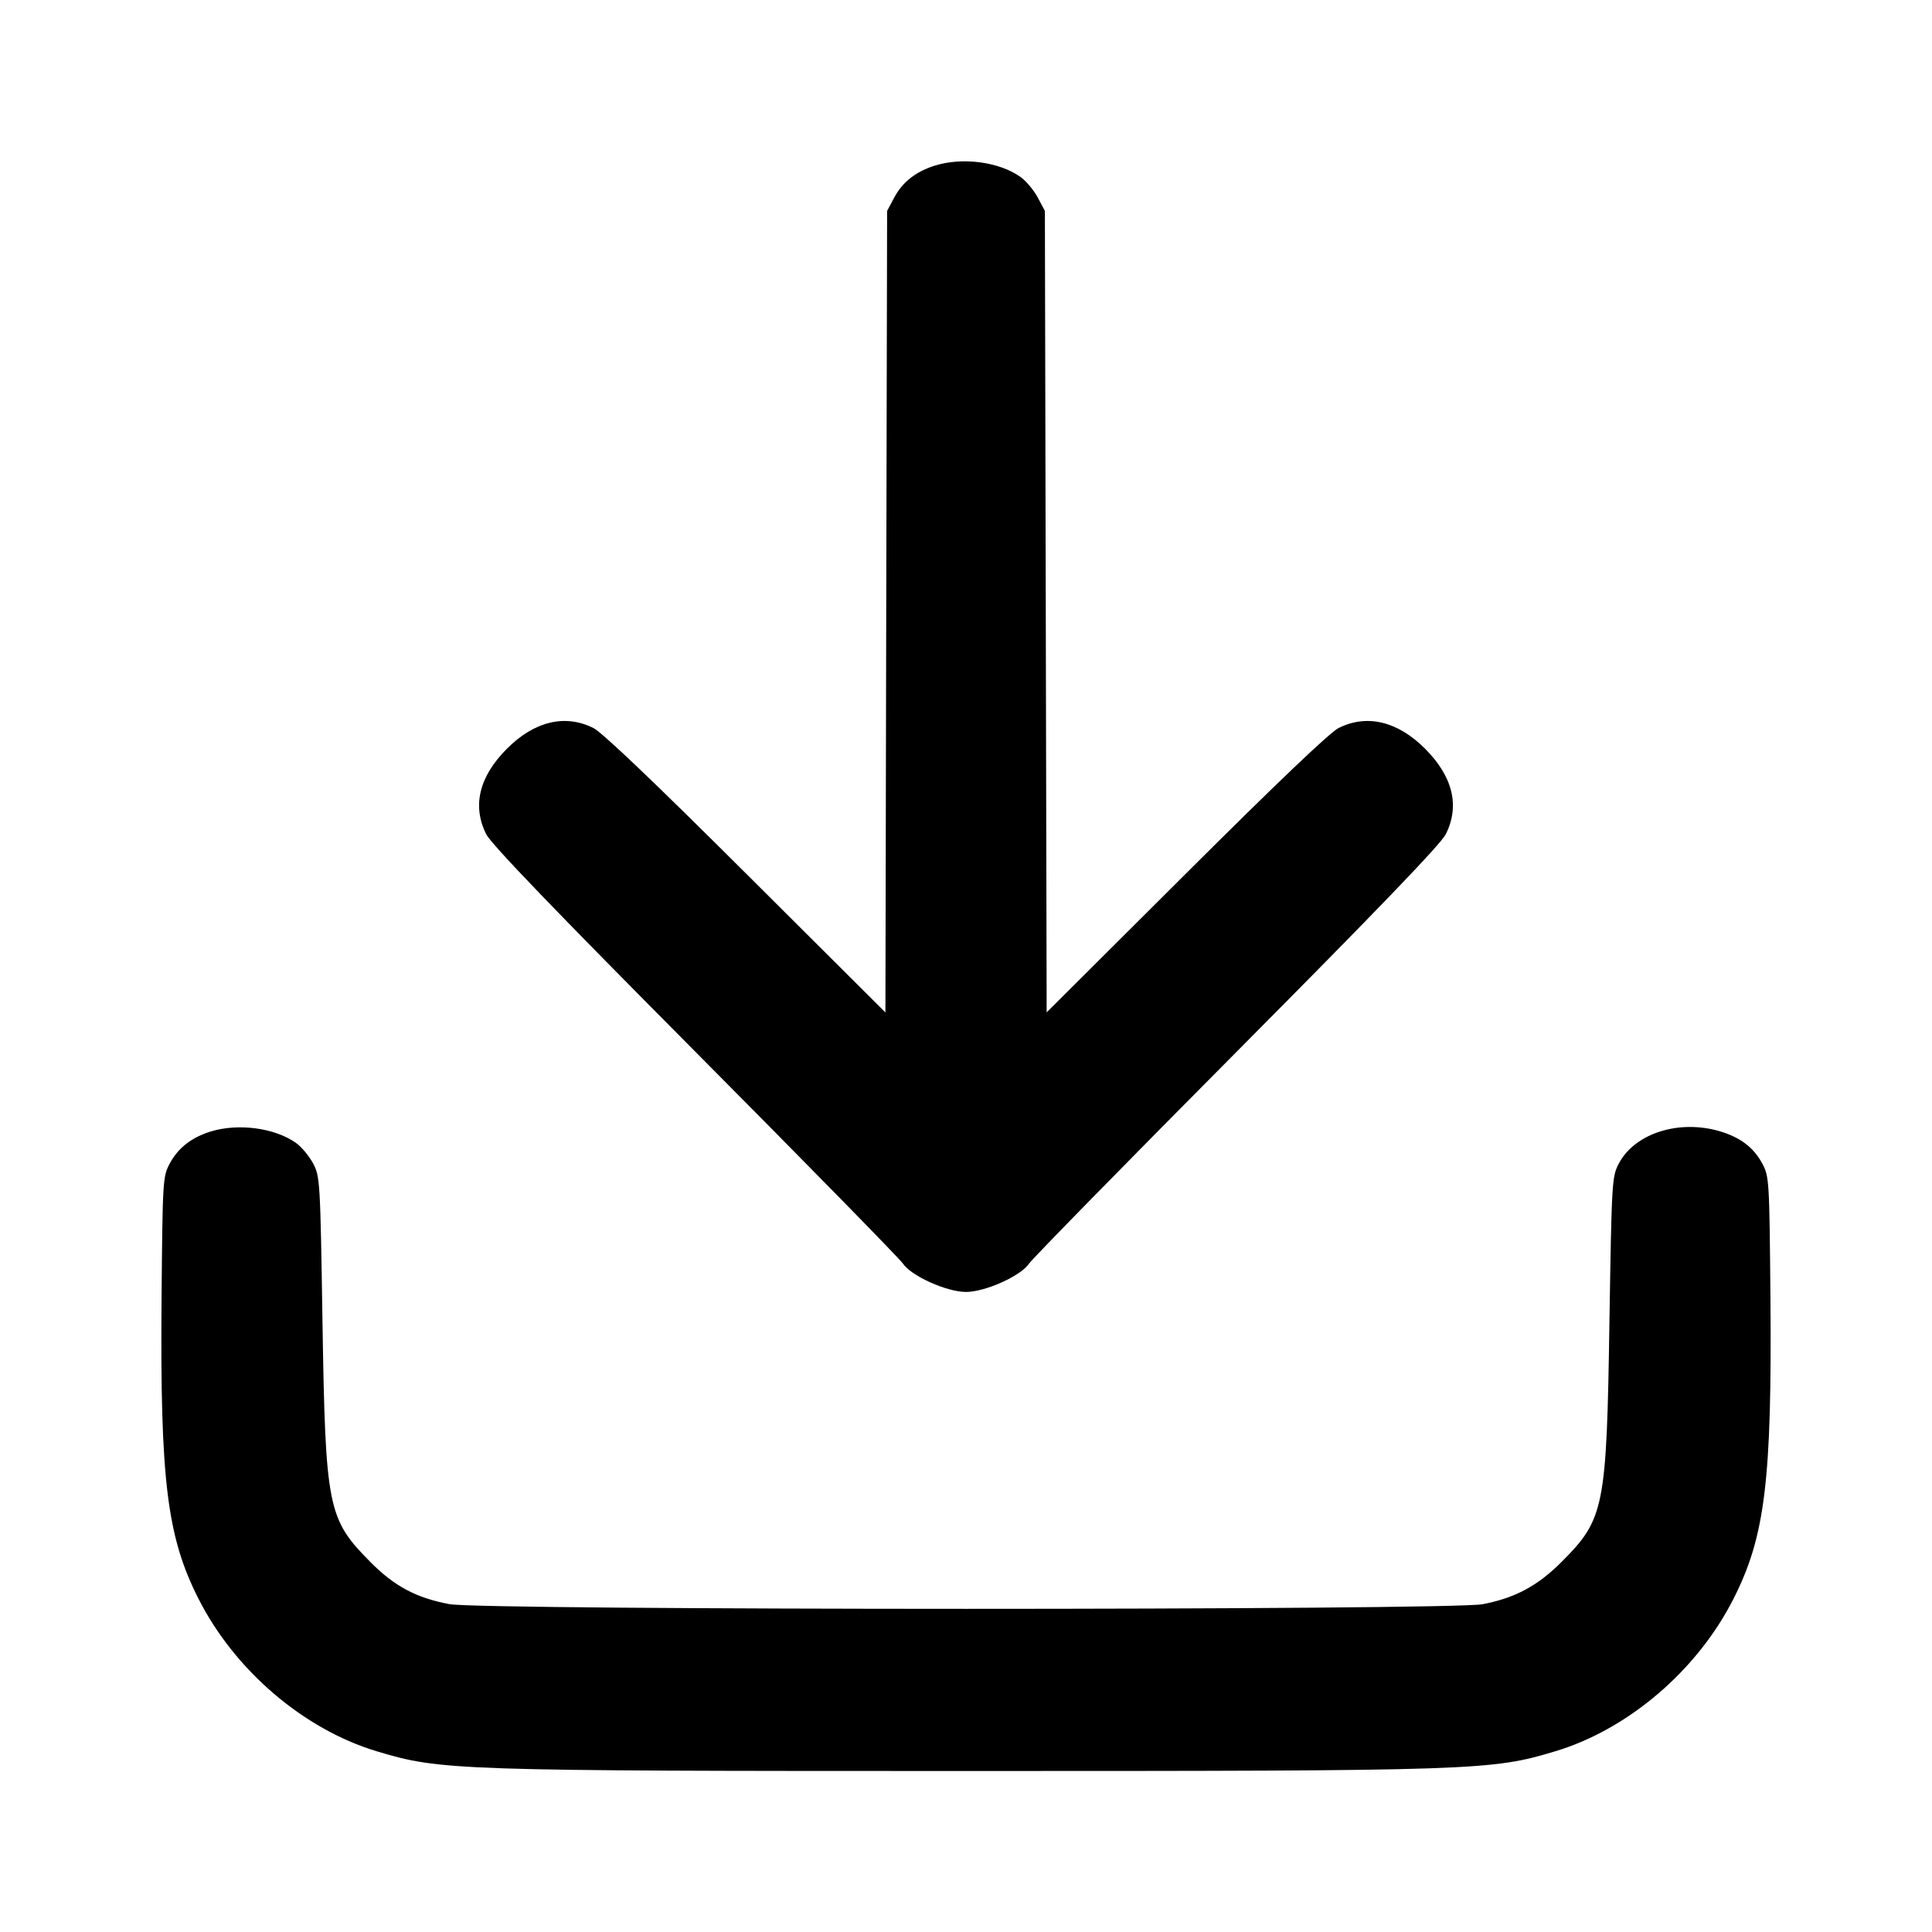 <svg width="24" height="24" viewBox="0 0 24 24" fill="none" xmlns="http://www.w3.org/2000/svg"><path d="M11.614 2.057 C 11.377 2.131,11.212 2.261,11.109 2.453 L 11.020 2.620 11.009 7.598 L 10.999 12.577 9.269 10.853 C 8.147 9.734,7.481 9.099,7.372 9.044 C 7.020 8.868,6.639 8.959,6.299 9.299 C 5.952 9.646,5.863 10.010,6.040 10.363 C 6.101 10.486,6.897 11.313,8.634 13.061 C 10.012 14.448,11.174 15.634,11.216 15.696 C 11.318 15.850,11.761 16.049,12.000 16.049 C 12.239 16.049,12.682 15.850,12.784 15.696 C 12.826 15.634,13.988 14.448,15.366 13.061 C 17.103 11.313,17.899 10.486,17.960 10.363 C 18.137 10.010,18.048 9.646,17.701 9.299 C 17.361 8.959,16.980 8.868,16.628 9.044 C 16.519 9.099,15.853 9.734,14.731 10.853 L 13.002 12.576 12.991 7.598 L 12.980 2.620 12.891 2.453 C 12.842 2.362,12.746 2.247,12.678 2.199 C 12.414 2.010,11.957 1.950,11.614 2.057 M2.614 14.057 C 2.377 14.131,2.212 14.261,2.109 14.453 C 2.022 14.616,2.020 14.658,2.007 16.120 C 1.988 18.388,2.074 19.088,2.465 19.859 C 2.915 20.749,3.772 21.482,4.680 21.755 C 5.474 21.994,5.642 22.000,12.000 22.000 C 18.358 22.000,18.526 21.994,19.320 21.755 C 20.228 21.482,21.085 20.749,21.535 19.859 C 21.927 19.087,22.012 18.386,21.993 16.120 C 21.980 14.658,21.978 14.616,21.891 14.453 C 21.785 14.256,21.622 14.131,21.371 14.055 C 20.861 13.902,20.310 14.076,20.110 14.453 C 20.024 14.616,20.021 14.667,19.993 16.420 C 19.958 18.731,19.930 18.870,19.400 19.401 C 19.101 19.701,18.820 19.851,18.418 19.928 C 18.010 20.005,5.990 20.005,5.582 19.927 C 5.170 19.850,4.898 19.704,4.600 19.403 C 4.070 18.868,4.043 18.732,4.006 16.420 C 3.979 14.670,3.975 14.615,3.890 14.453 C 3.841 14.362,3.746 14.247,3.678 14.199 C 3.414 14.010,2.957 13.950,2.614 14.057 " stroke="none" fill-rule="evenodd" fill="black"></path></svg>